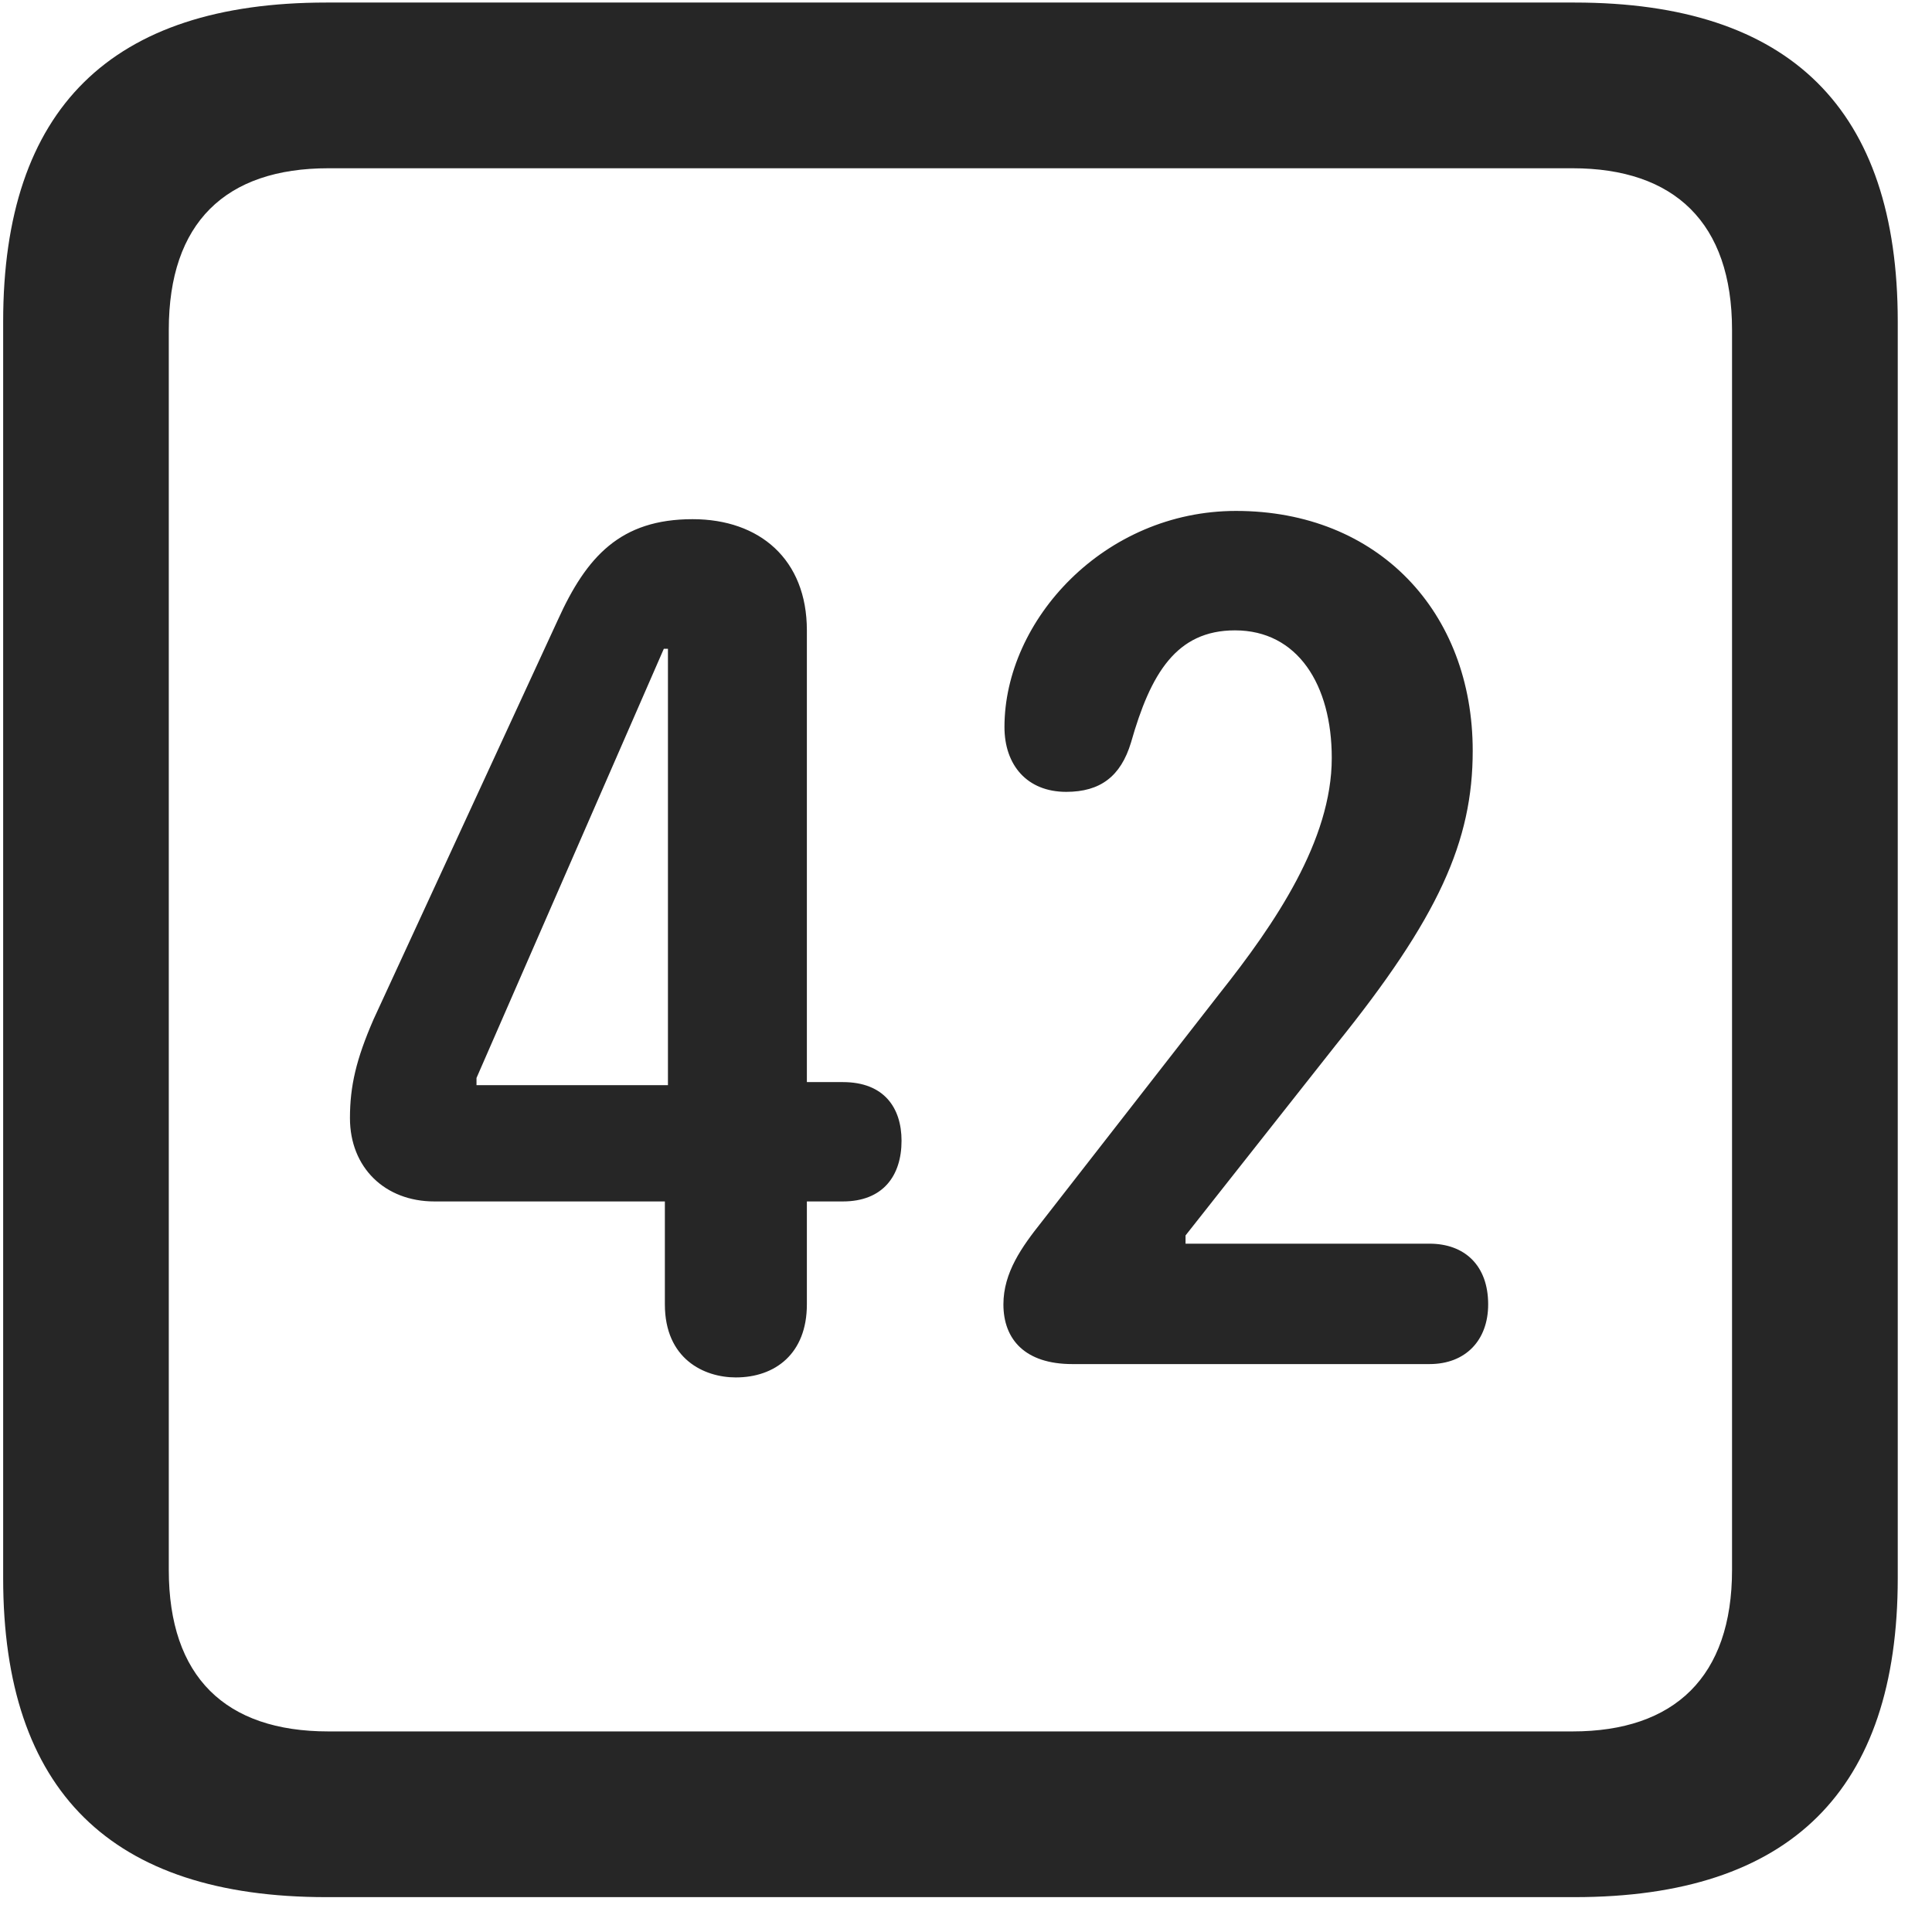 <svg width="22" height="22" viewBox="0 0 22 22" fill="none" xmlns="http://www.w3.org/2000/svg">
<g clip-path="url(#clip0_2207_27416)">
<path d="M3.715 21.603H17.93C20.391 21.603 21.61 20.384 21.61 17.97V3.662C21.61 1.248 20.391 0.029 17.93 0.029H3.715C1.266 0.029 0.036 1.236 0.036 3.662V17.97C0.036 20.396 1.266 21.603 3.715 21.603ZM3.739 19.716C2.567 19.716 1.922 19.095 1.922 17.877V3.756C1.922 2.537 2.567 1.916 3.739 1.916H17.907C19.067 1.916 19.723 2.537 19.723 3.756V17.877C19.723 19.095 19.067 19.716 17.907 19.716H3.739Z" fill="black" fill-opacity="0.85"/>
<path d="M8.379 15.685C8.825 15.685 9.188 15.416 9.188 14.853V13.681H9.598C10.055 13.681 10.266 13.388 10.266 12.99C10.266 12.615 10.067 12.322 9.598 12.322H9.188V7.178C9.188 6.369 8.649 5.912 7.887 5.912C7.067 5.912 6.68 6.334 6.352 7.06L4.254 11.607C4.055 12.064 3.985 12.369 3.985 12.732C3.985 13.295 4.383 13.681 4.946 13.681H7.571V14.853C7.571 15.474 8.016 15.685 8.379 15.685ZM7.606 12.357H5.426V12.275L7.559 7.388H7.606V12.357ZM12.211 15.533H16.278C16.688 15.533 16.946 15.263 16.946 14.853C16.946 14.408 16.676 14.162 16.278 14.162H13.5V14.068L15.211 11.9C16.383 10.447 16.77 9.58 16.77 8.549C16.77 6.967 15.692 5.818 14.075 5.818C12.575 5.818 11.438 7.06 11.438 8.279C11.438 8.713 11.696 9.017 12.141 9.017C12.528 9.017 12.762 8.842 12.879 8.455C13.102 7.67 13.395 7.178 14.063 7.178C14.778 7.178 15.165 7.799 15.165 8.631C15.165 9.568 14.52 10.517 13.887 11.314L11.86 13.916C11.637 14.197 11.426 14.49 11.426 14.853C11.426 15.252 11.672 15.533 12.211 15.533Z" fill="black" fill-opacity="0.85"/>
</g>
<defs>
<clipPath id="clip0_2207_27416">
<rect width="21.574" height="21.598" fill="white" transform="translate(0.036 0.006)"/>
</clipPath>
</defs>
</svg>
